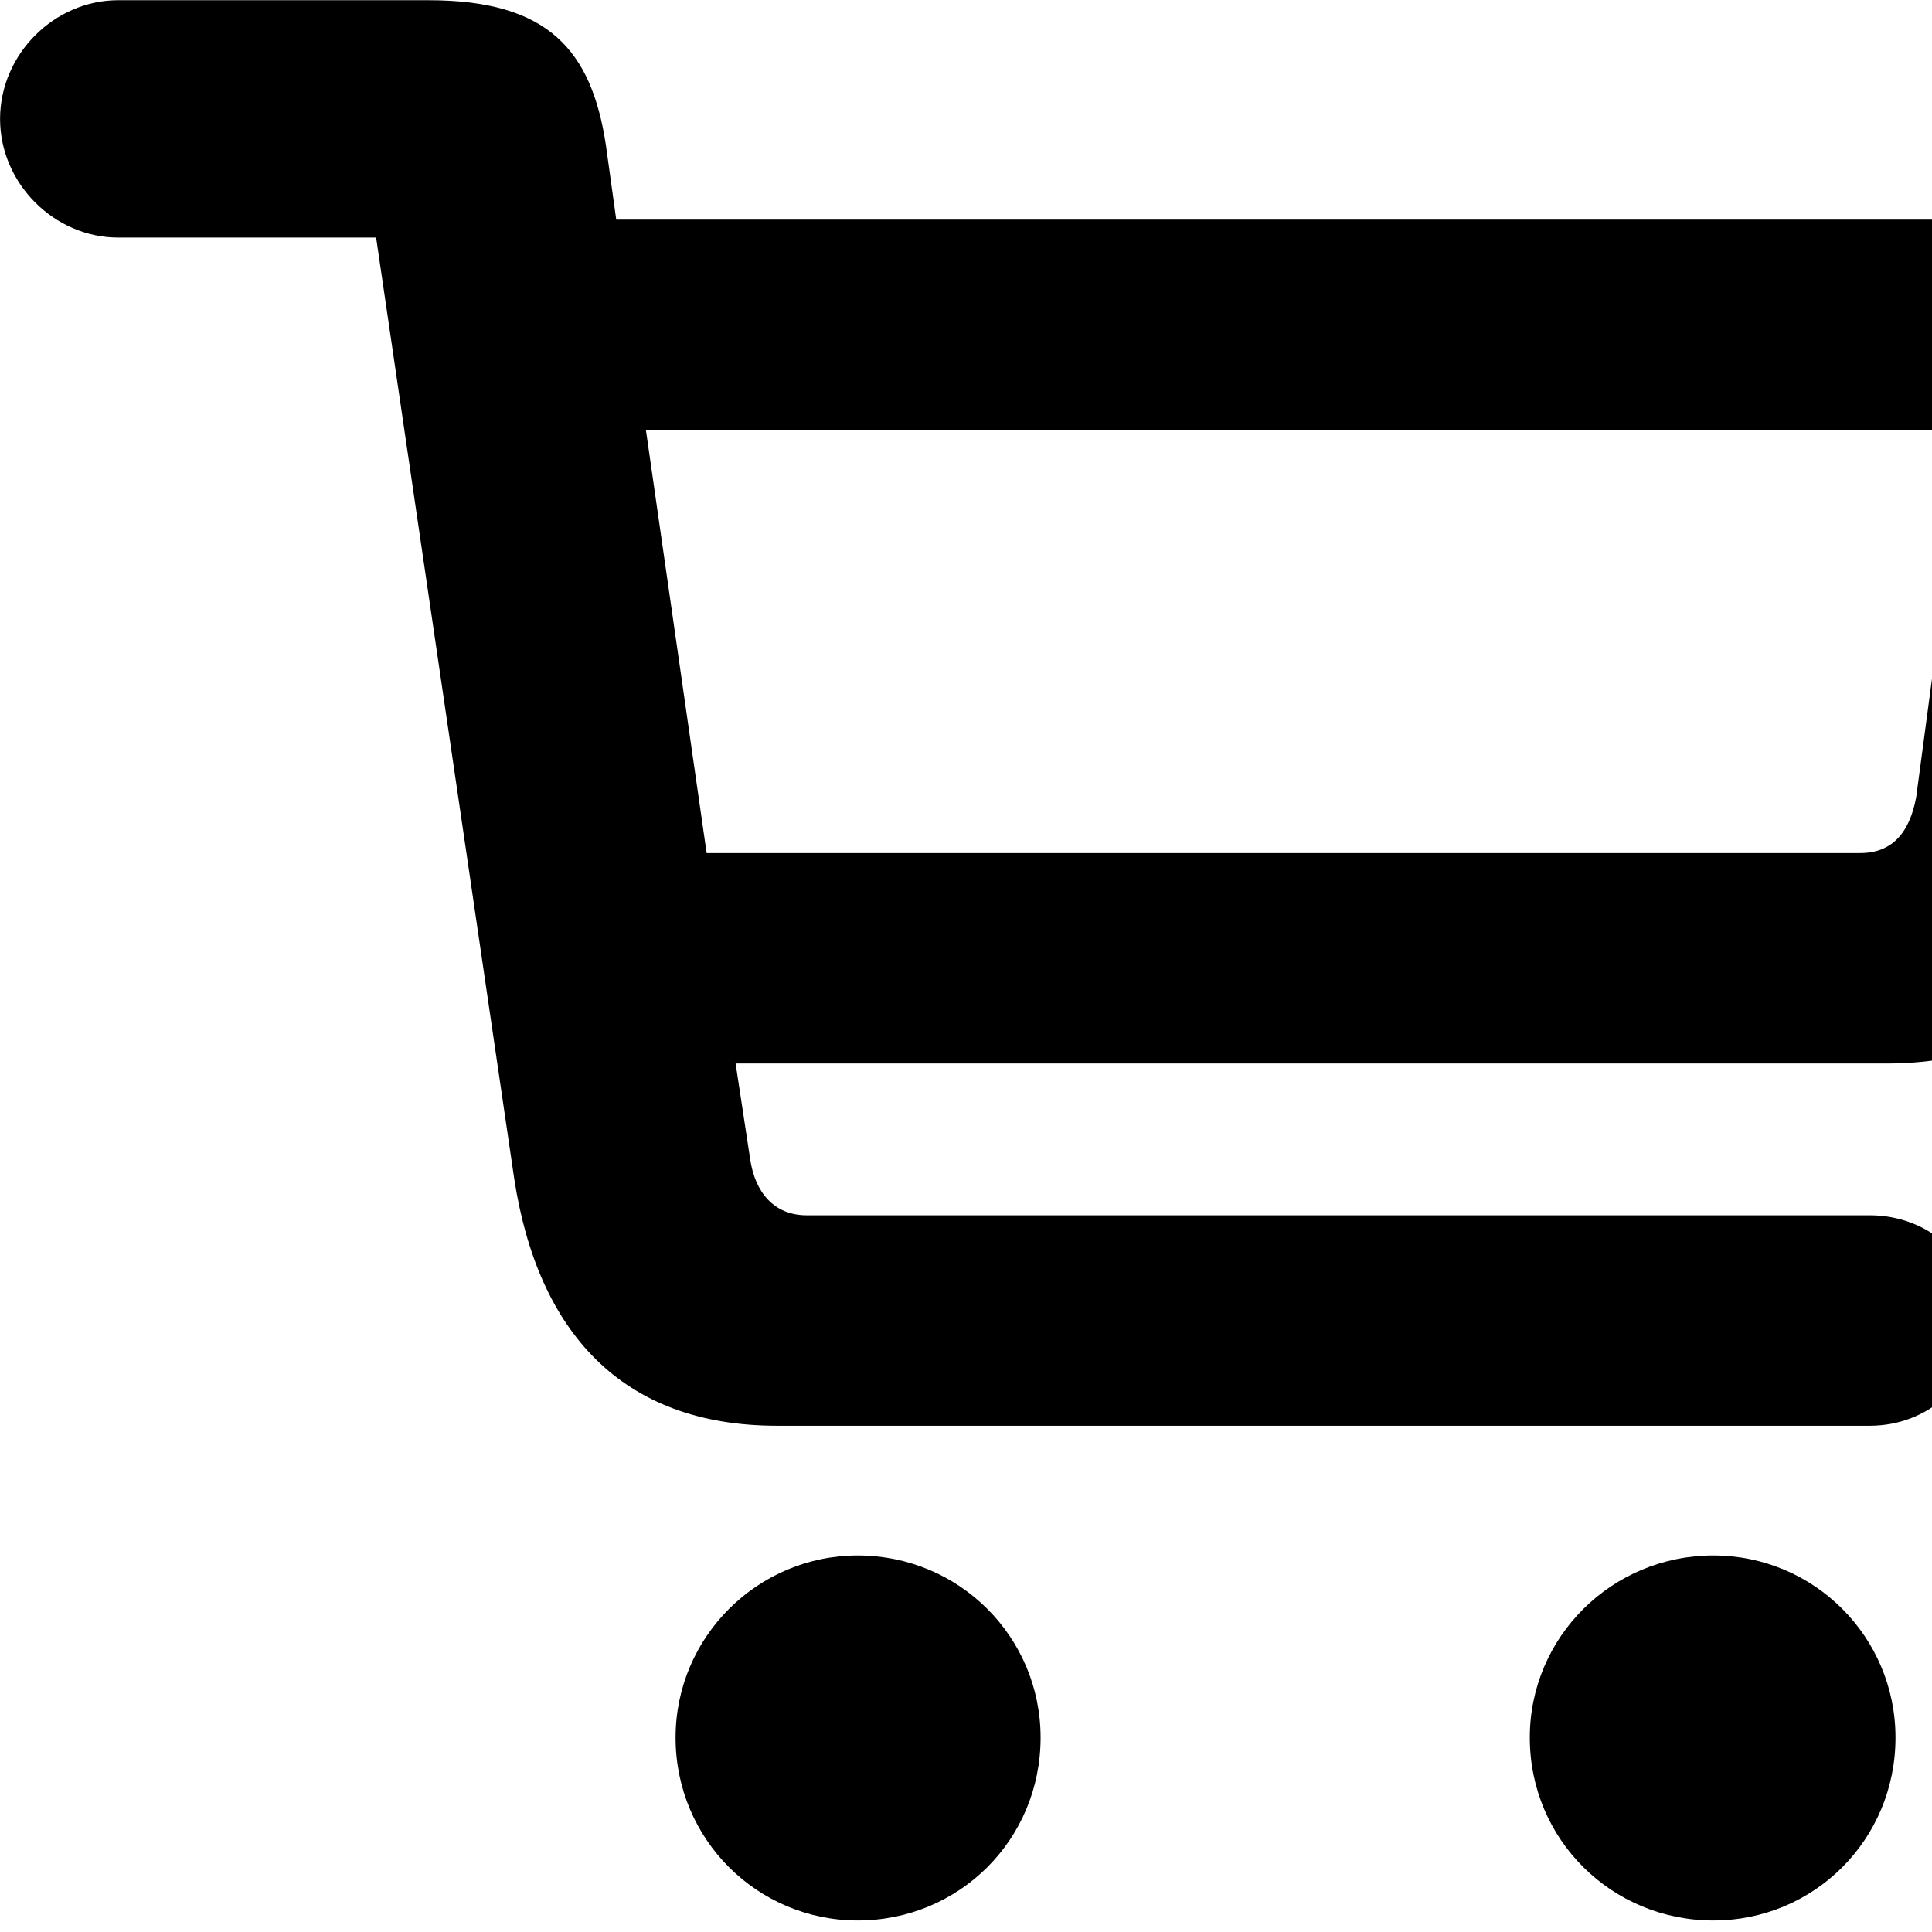 <svg xmlns="http://www.w3.org/2000/svg" viewBox="0 0 28 28" width="28" height="28">
  <path d="M11.261 20.663H27.101C27.931 20.663 28.671 20.053 28.671 19.123C28.671 18.213 27.931 17.613 27.101 17.613H11.691C11.221 17.613 10.941 17.283 10.871 16.793L10.661 15.413H27.341C29.591 15.413 30.821 14.073 31.141 11.803L32.061 5.553C32.091 5.363 32.131 5.103 32.131 4.913C32.131 3.893 31.461 3.183 30.211 3.183H8.931L8.781 2.103C8.571 0.713 7.931 0.003 6.211 0.003H1.711C0.791 0.003 0.001 0.783 0.001 1.723C0.001 2.663 0.791 3.443 1.711 3.443H5.451L7.451 17.073C7.791 19.303 9.011 20.663 11.261 20.663ZM28.481 6.233L27.771 11.553C27.681 12.043 27.441 12.363 26.961 12.363H10.241L9.361 6.233ZM12.431 27.833C13.901 27.833 15.081 26.663 15.081 25.183C15.081 23.723 13.901 22.543 12.431 22.543C10.981 22.543 9.791 23.723 9.791 25.183C9.791 26.663 10.981 27.833 12.431 27.833ZM24.831 27.833C26.291 27.833 27.471 26.663 27.471 25.183C27.471 23.723 26.291 22.543 24.831 22.543C23.361 22.543 22.171 23.723 22.171 25.183C22.171 26.663 23.361 27.833 24.831 27.833Z" />
</svg>